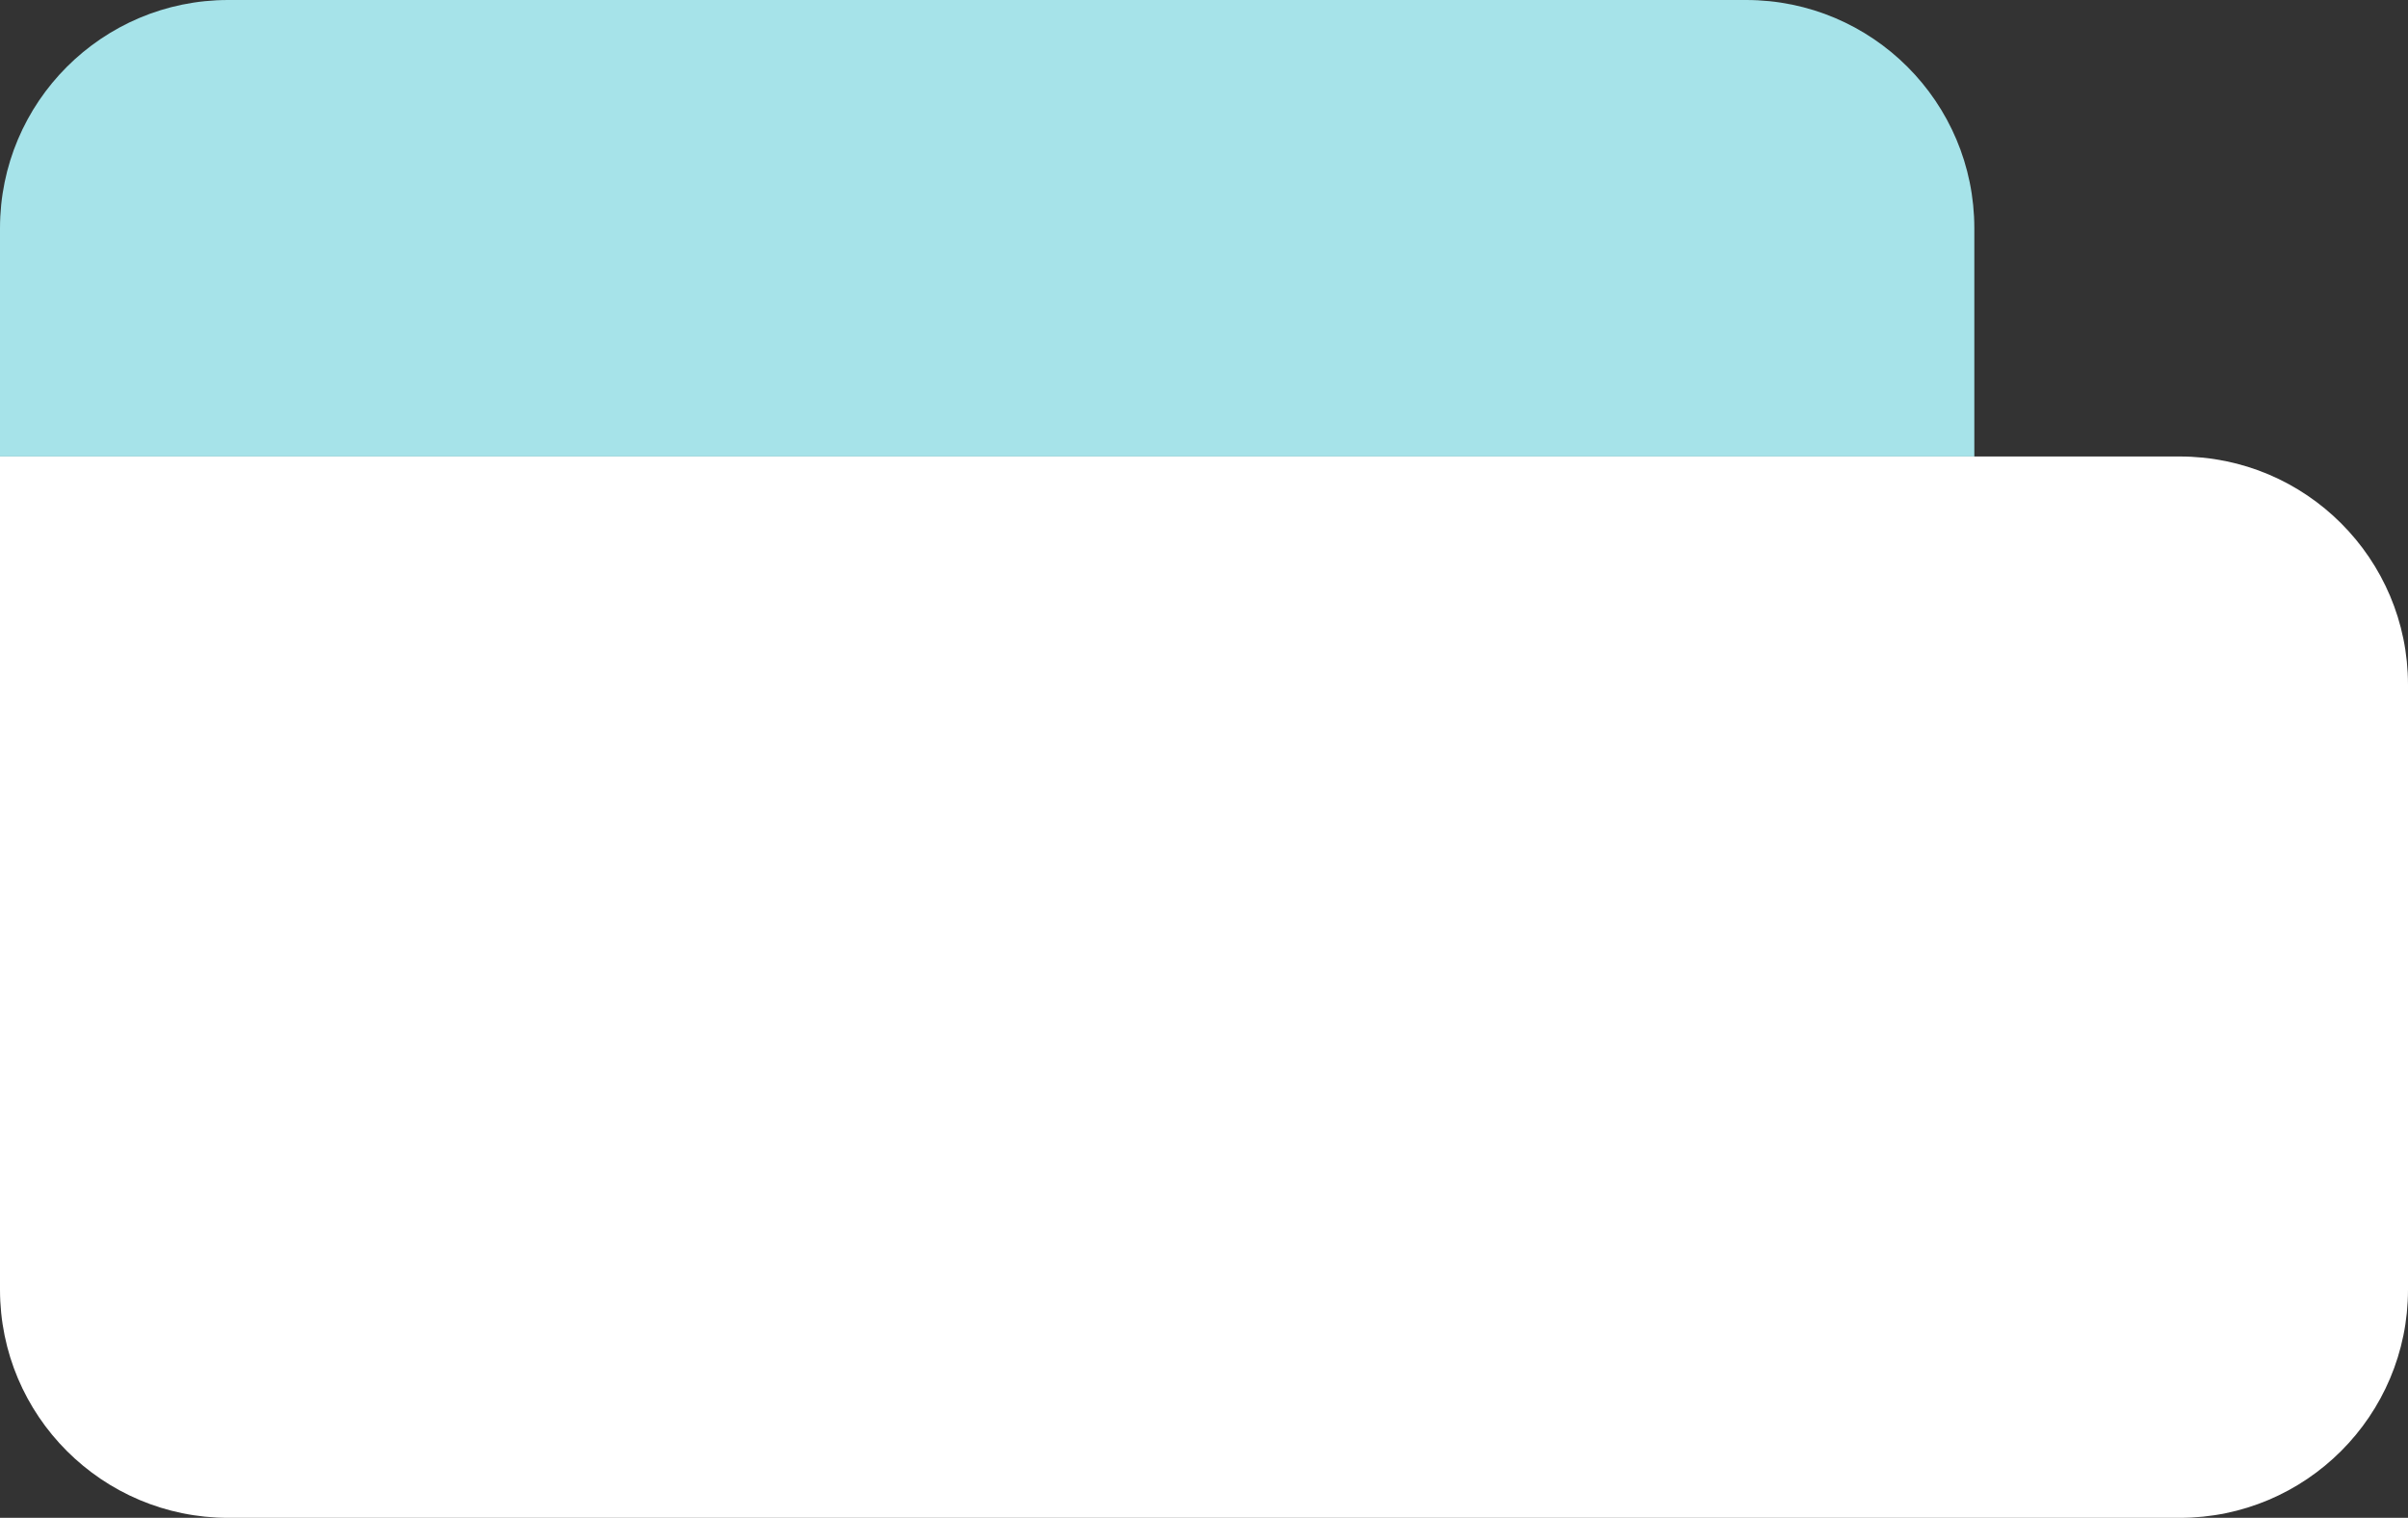<svg width="211" height="133" viewBox="0 0 211 133" fill="none" xmlns="http://www.w3.org/2000/svg">
<rect x="0" y="0" width="211" height="133" fill="#333333" stroke="none"/>
<path d="M0 20C0 8.954 8.954 0 20 0H153C164.046 0 173 8.954 173 20V40H0V20Z" fill="#A6E3E9"/>
<path d="M0 40H191C202.046 40 211 48.954 211 60V113C211 124.046 202.046 133 191 133H20C8.954 133 0 124.046 0 113V40Z" fill="white"/>
</svg>
